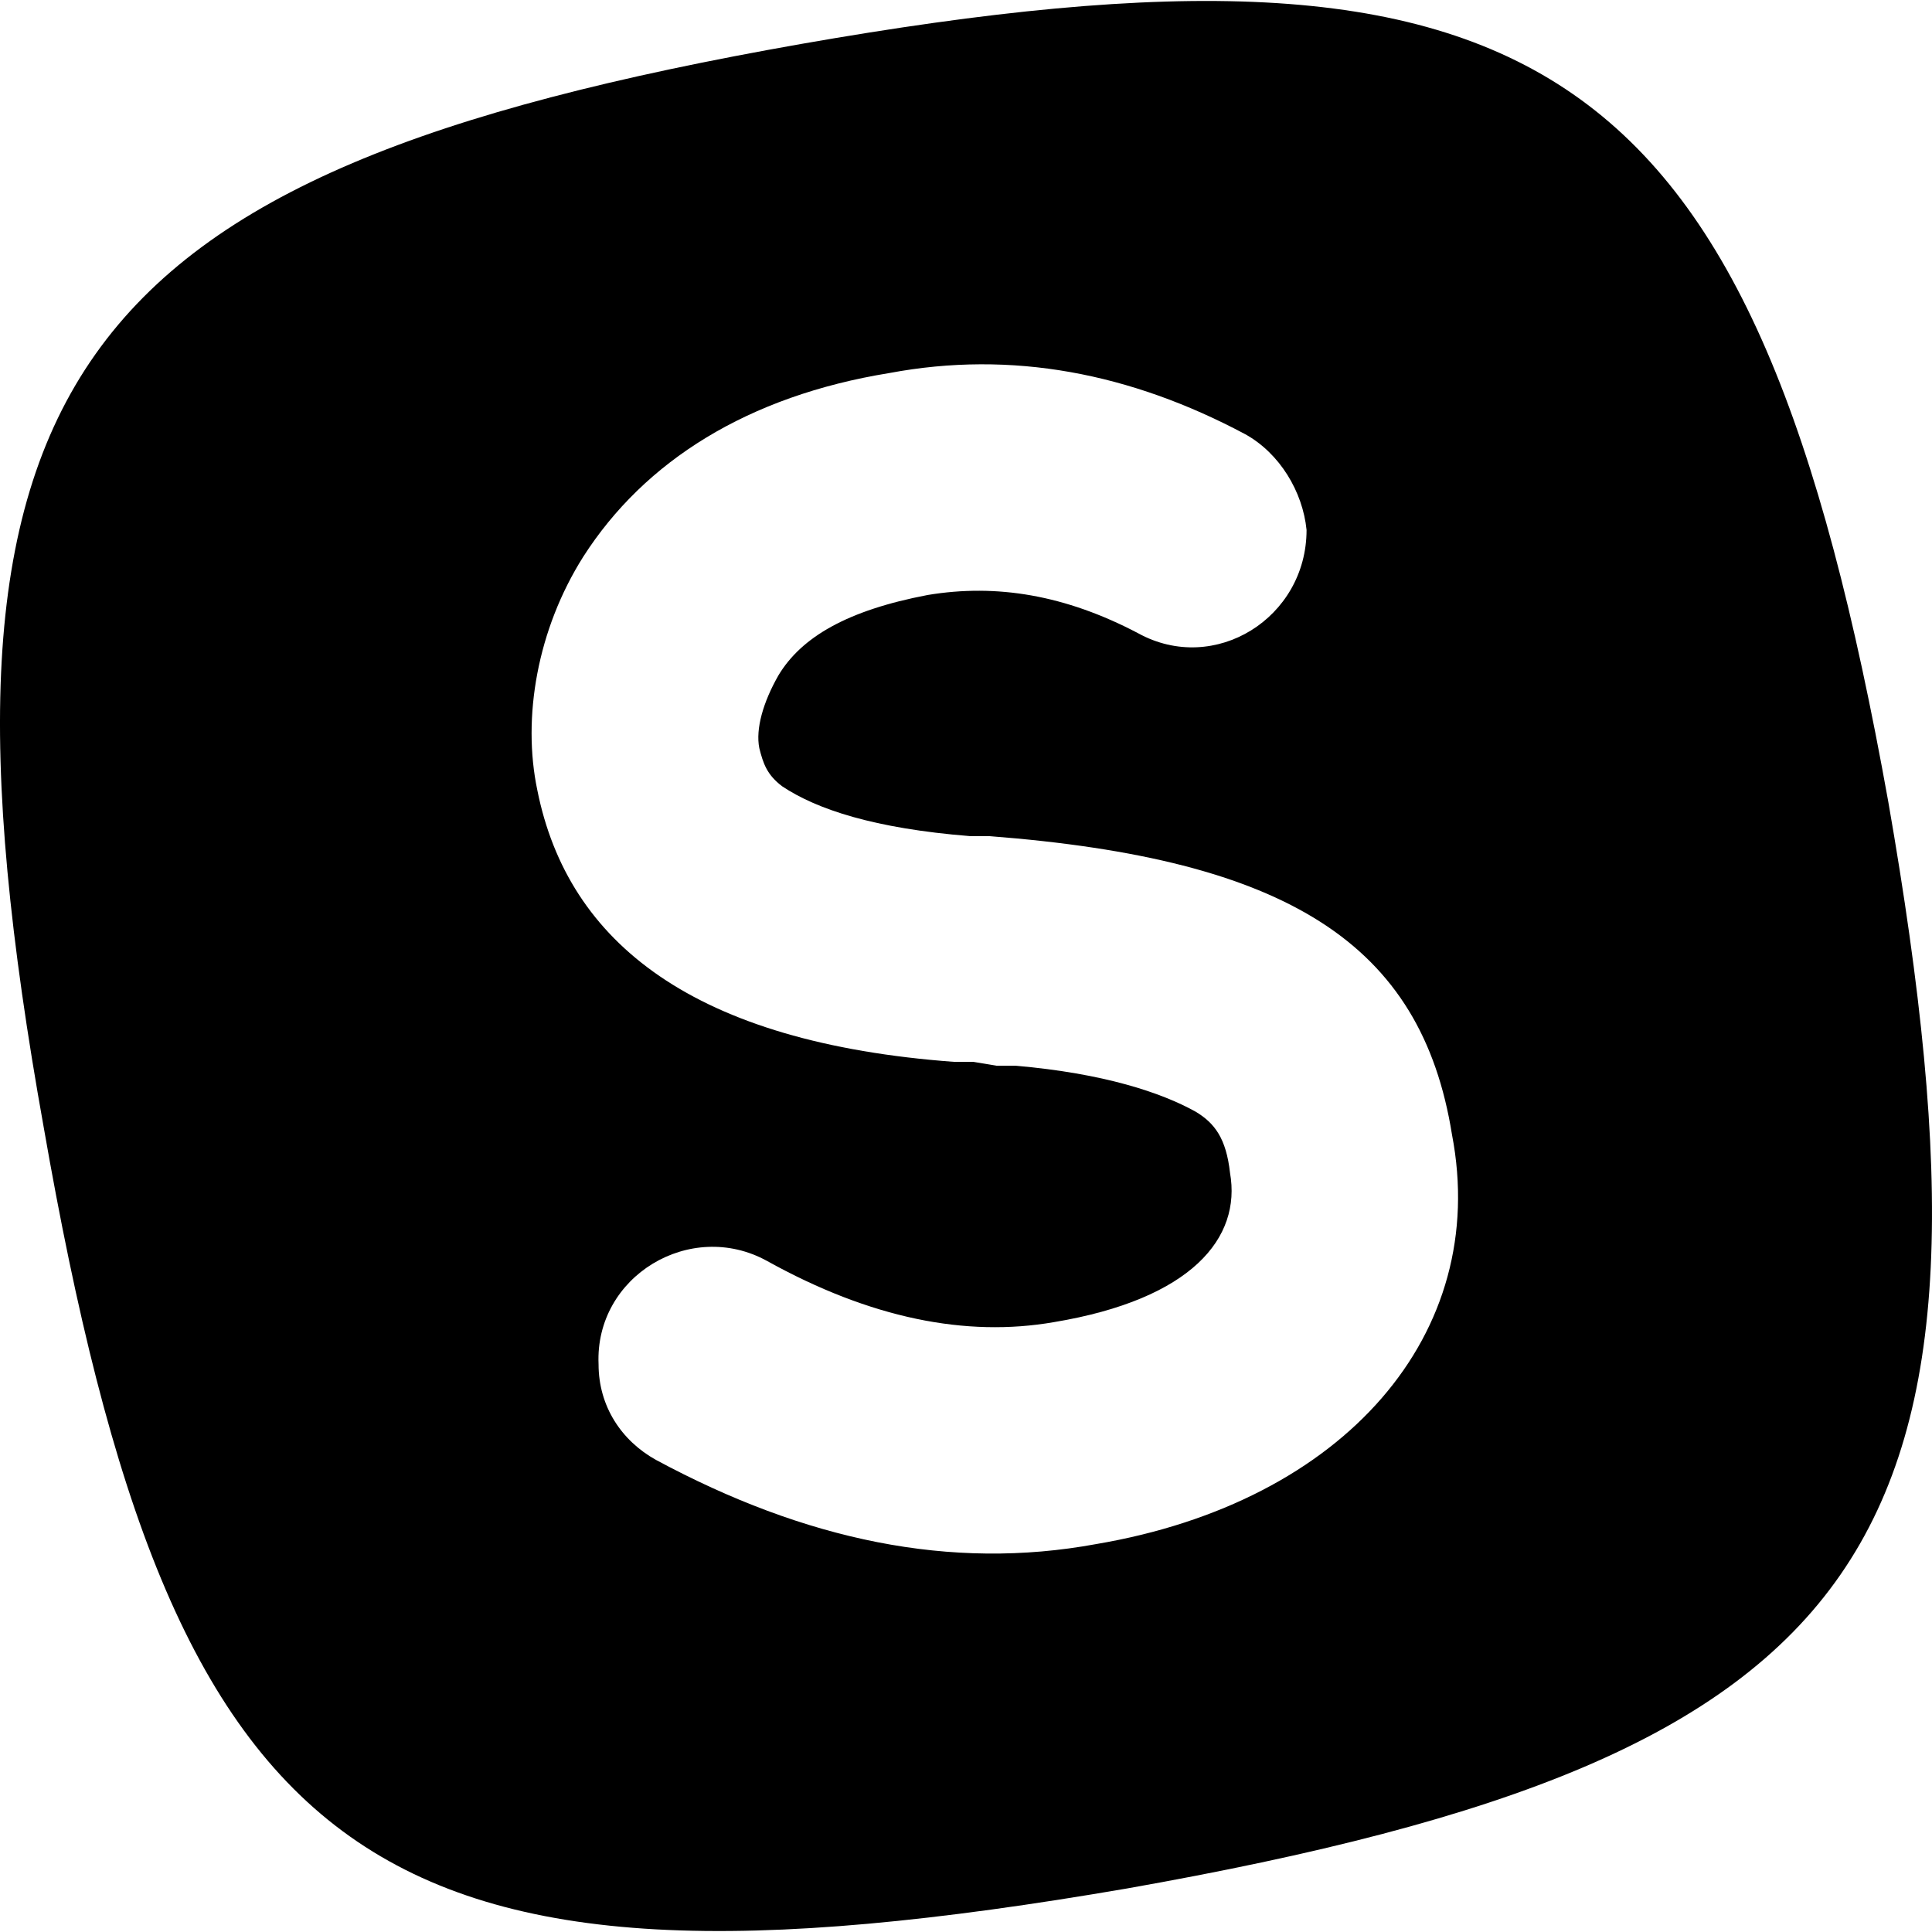 <?xml version="1.0" encoding="utf-8"?>
<svg viewBox="0 0 500 500" xmlns="http://www.w3.org/2000/svg">
  <path d="M 207.401 11.364 C 399.543 -22.311 454.017 14.335 488.682 207.468 C 522.357 400.602 487.692 454.085 291.587 488.75 C 95.482 522.424 44.97 484.788 11.296 291.655 C -23.369 98.521 16.248 45.038 207.401 11.364 Z M 230.18 96.54 C 193.535 102.483 166.793 119.32 150.946 144.081 C 139.061 162.899 135.099 185.679 139.061 204.497 C 146.984 244.114 179.669 269.865 247.018 274.817 L 251.97 274.817 L 257.912 275.808 L 262.864 275.808 C 285.644 277.789 300.501 282.741 309.415 287.693 C 314.367 290.664 317.338 294.626 318.328 303.54 C 321.3 320.377 308.424 336.224 272.769 342.166 C 249.989 346.128 225.228 341.176 198.487 326.32 C 178.678 315.425 153.917 330.281 154.908 353.061 C 154.908 363.956 160.85 372.87 169.764 377.822 C 208.391 398.621 246.027 406.544 283.663 399.611 C 348.041 388.717 385.677 345.138 375.773 293.635 C 367.85 244.114 333.185 222.325 255.931 216.382 L 250.979 216.382 C 226.219 214.401 211.362 209.449 202.448 203.507 C 198.487 200.535 197.496 197.564 196.506 193.602 C 195.515 188.65 197.496 181.717 201.458 174.784 C 207.401 164.88 219.286 157.947 240.085 153.985 C 257.912 151.014 275.74 153.985 294.558 163.889 C 314.367 174.784 338.137 159.928 338.137 137.148 C 337.147 127.244 331.204 117.339 322.29 112.387 C 292.577 96.54 261.874 90.598 230.18 96.54 Z M 230.18 96.54" />
</svg>
